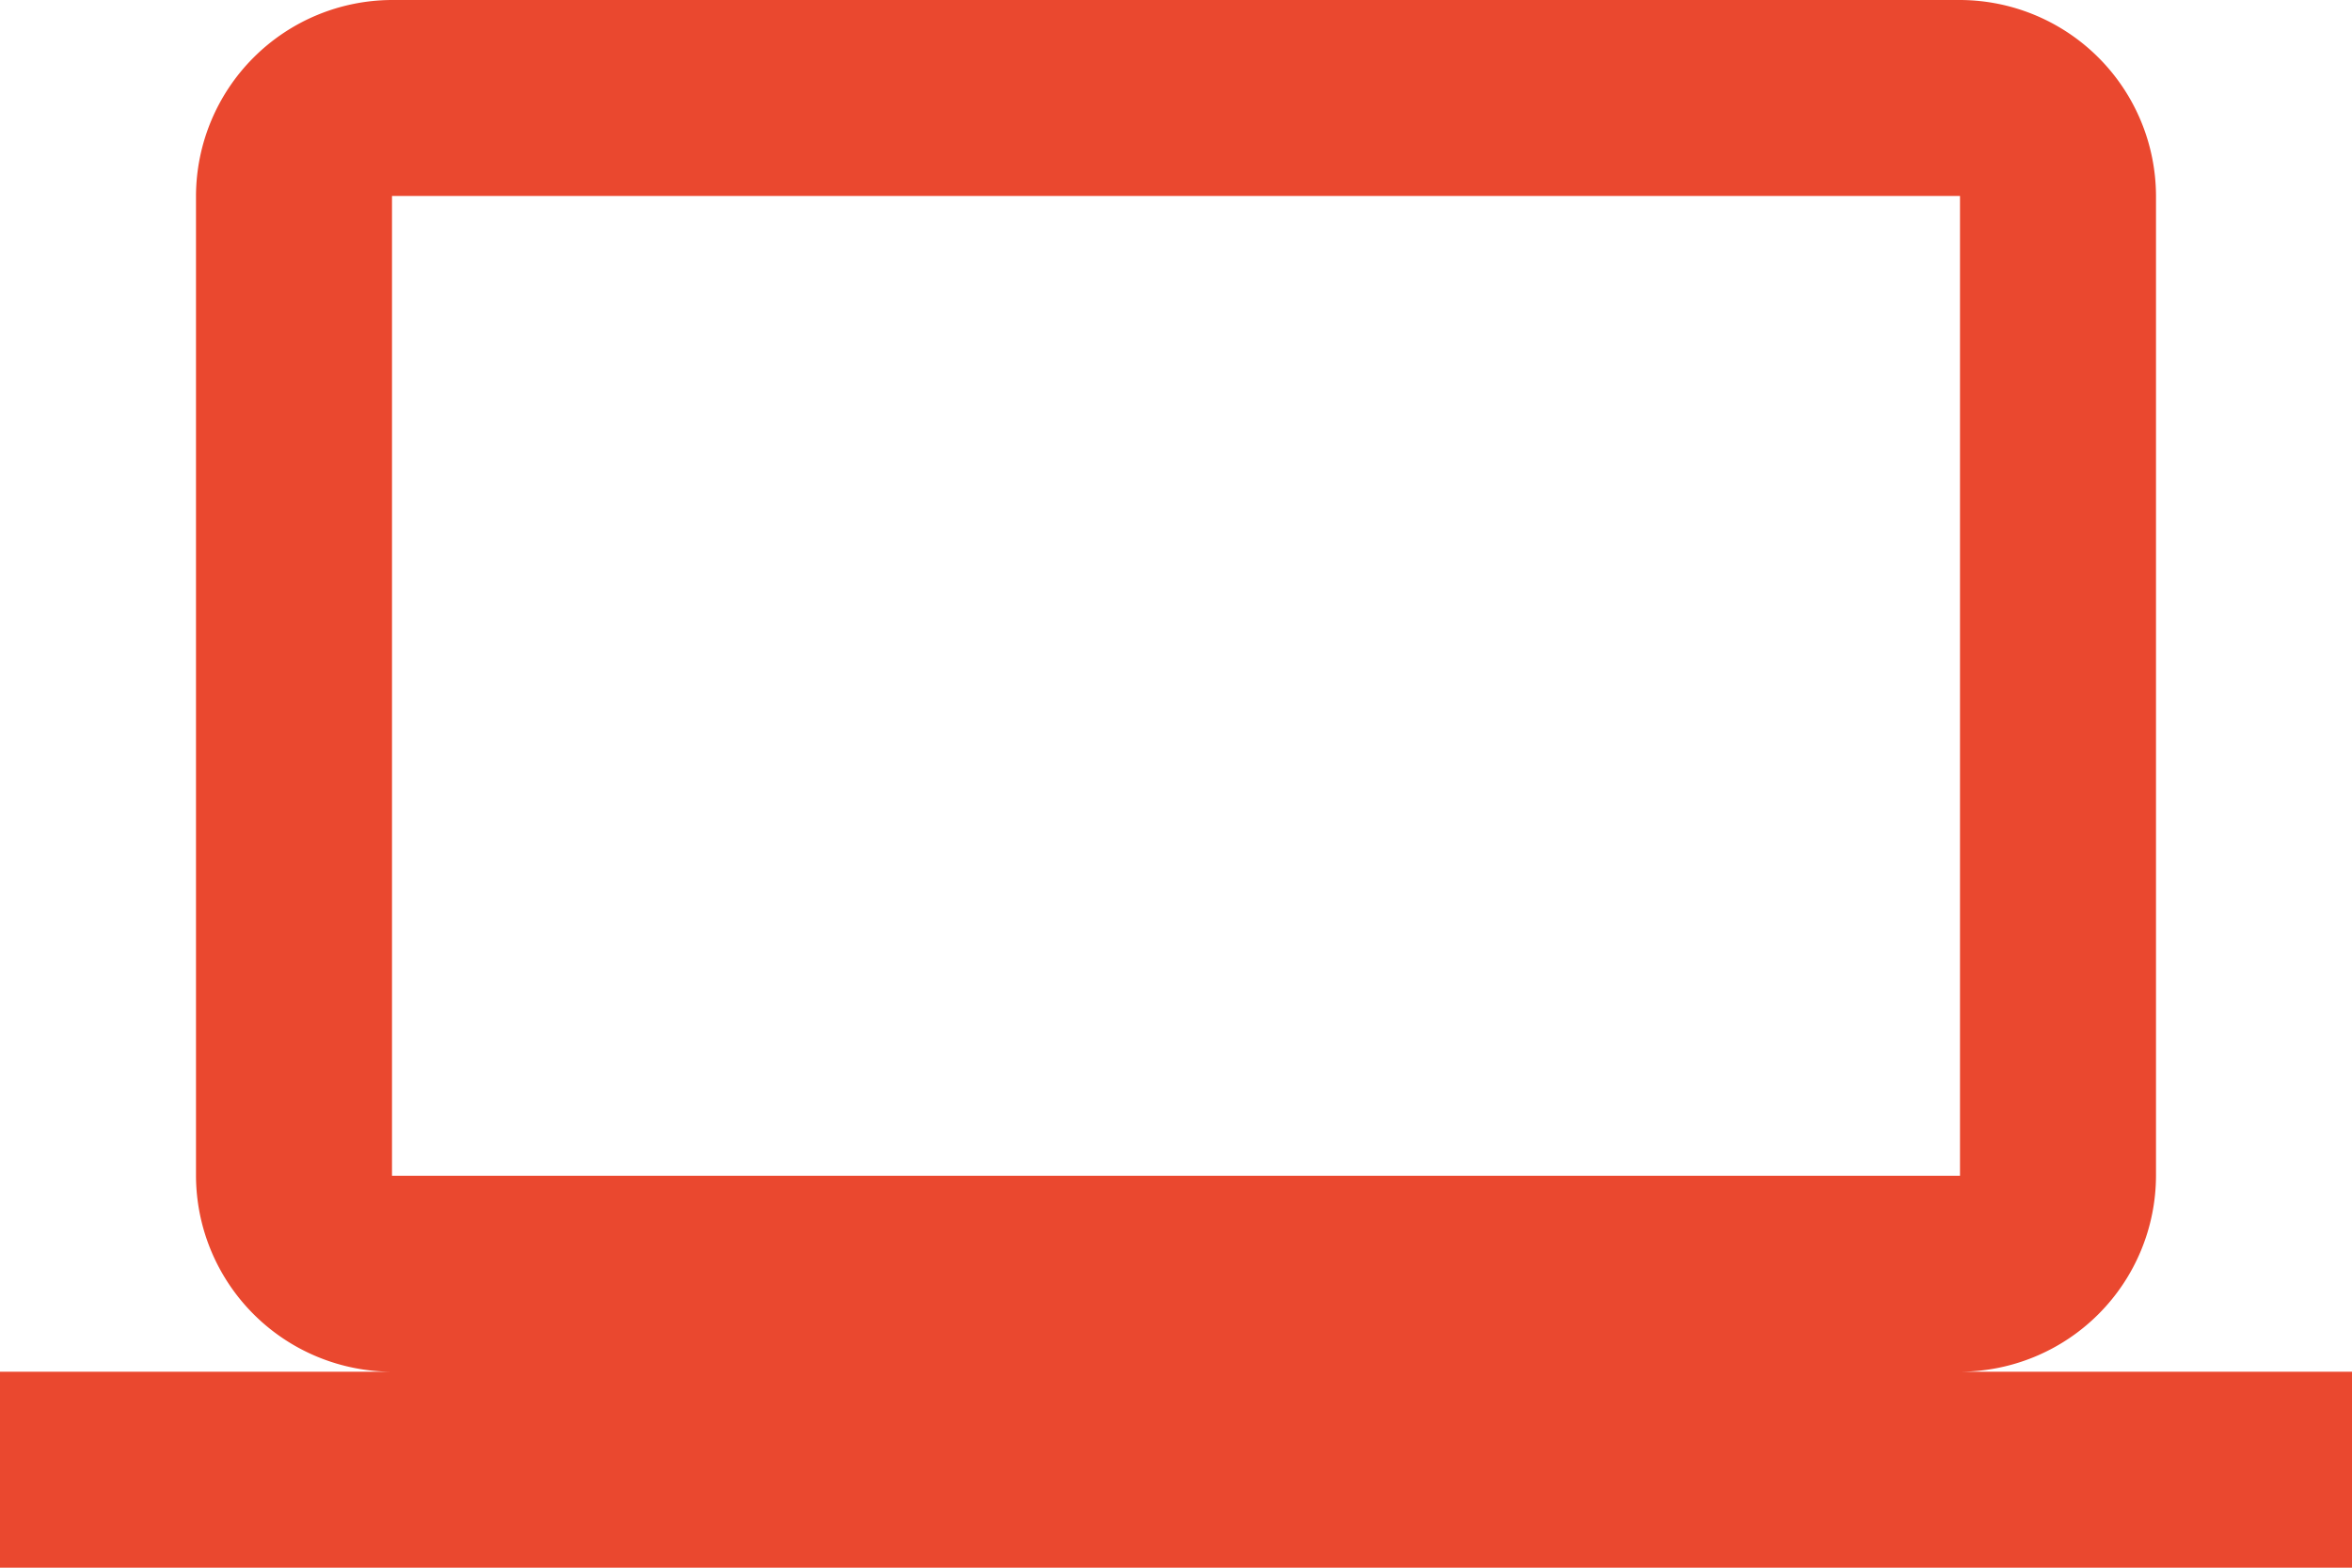 <svg xmlns="http://www.w3.org/2000/svg" width="30" height="20" viewBox="0 0 30 20">
  <path id="Computer_Icon" data-name="Computer Icon" d="M25,23.5A2.507,2.507,0,0,0,27.5,21V8.5A2.507,2.507,0,0,0,25,6H5A2.507,2.507,0,0,0,2.5,8.5V21A2.507,2.507,0,0,0,5,23.5H0V26H30V23.5ZM5,8.5H25V21H5Z" transform="translate(0 -6)" fill="#ea482f"/>
</svg>
